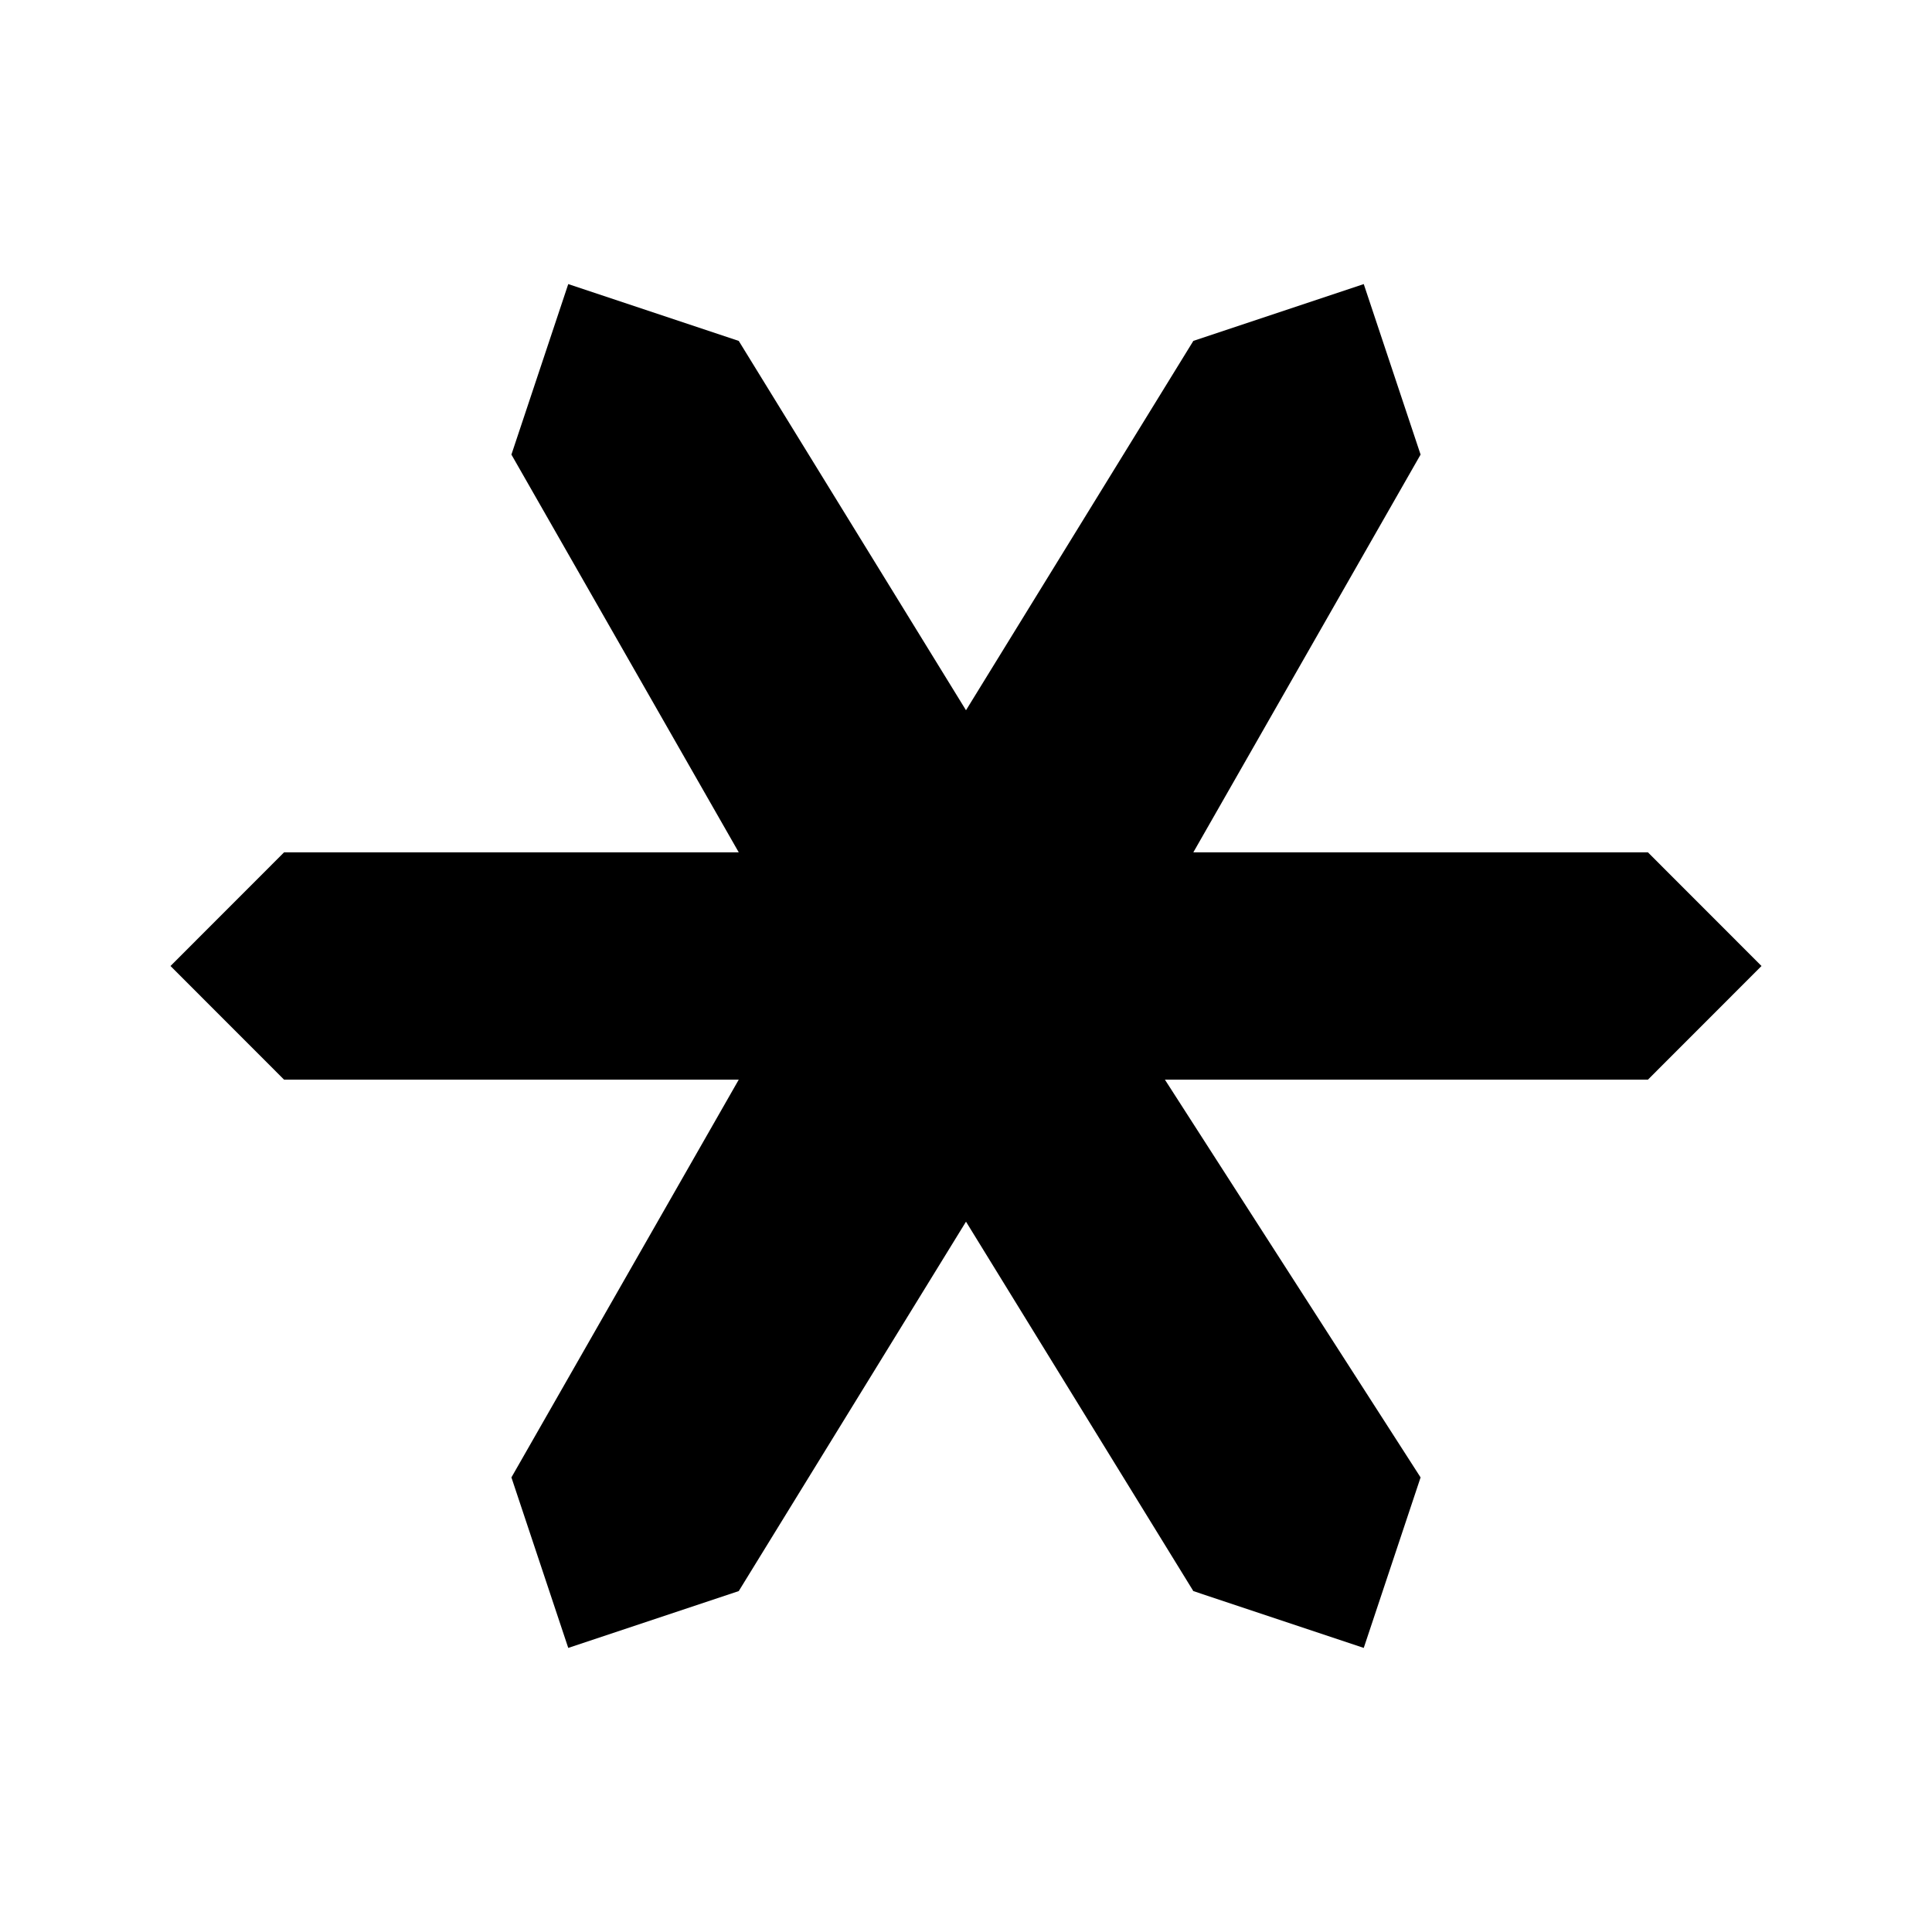 <svg width="24" height="24" viewBox="0 0 24 24" fill="currentColor" xmlns="http://www.w3.org/2000/svg">
<path d="M6.353 5.647L7.059 3.529L9.177 4.235L12 8.823L14.824 4.235L16.941 3.529L17.647 5.647L14.824 10.588H20.471L21.882 12L20.471 13.412H14.471L17.647 18.353L16.941 20.471L14.824 19.765L12 15.176L9.177 19.765L7.059 20.471L6.353 18.353L9.177 13.412H3.529L2.118 12L3.529 10.588H9.177L6.353 5.647Z"/>
</svg>
